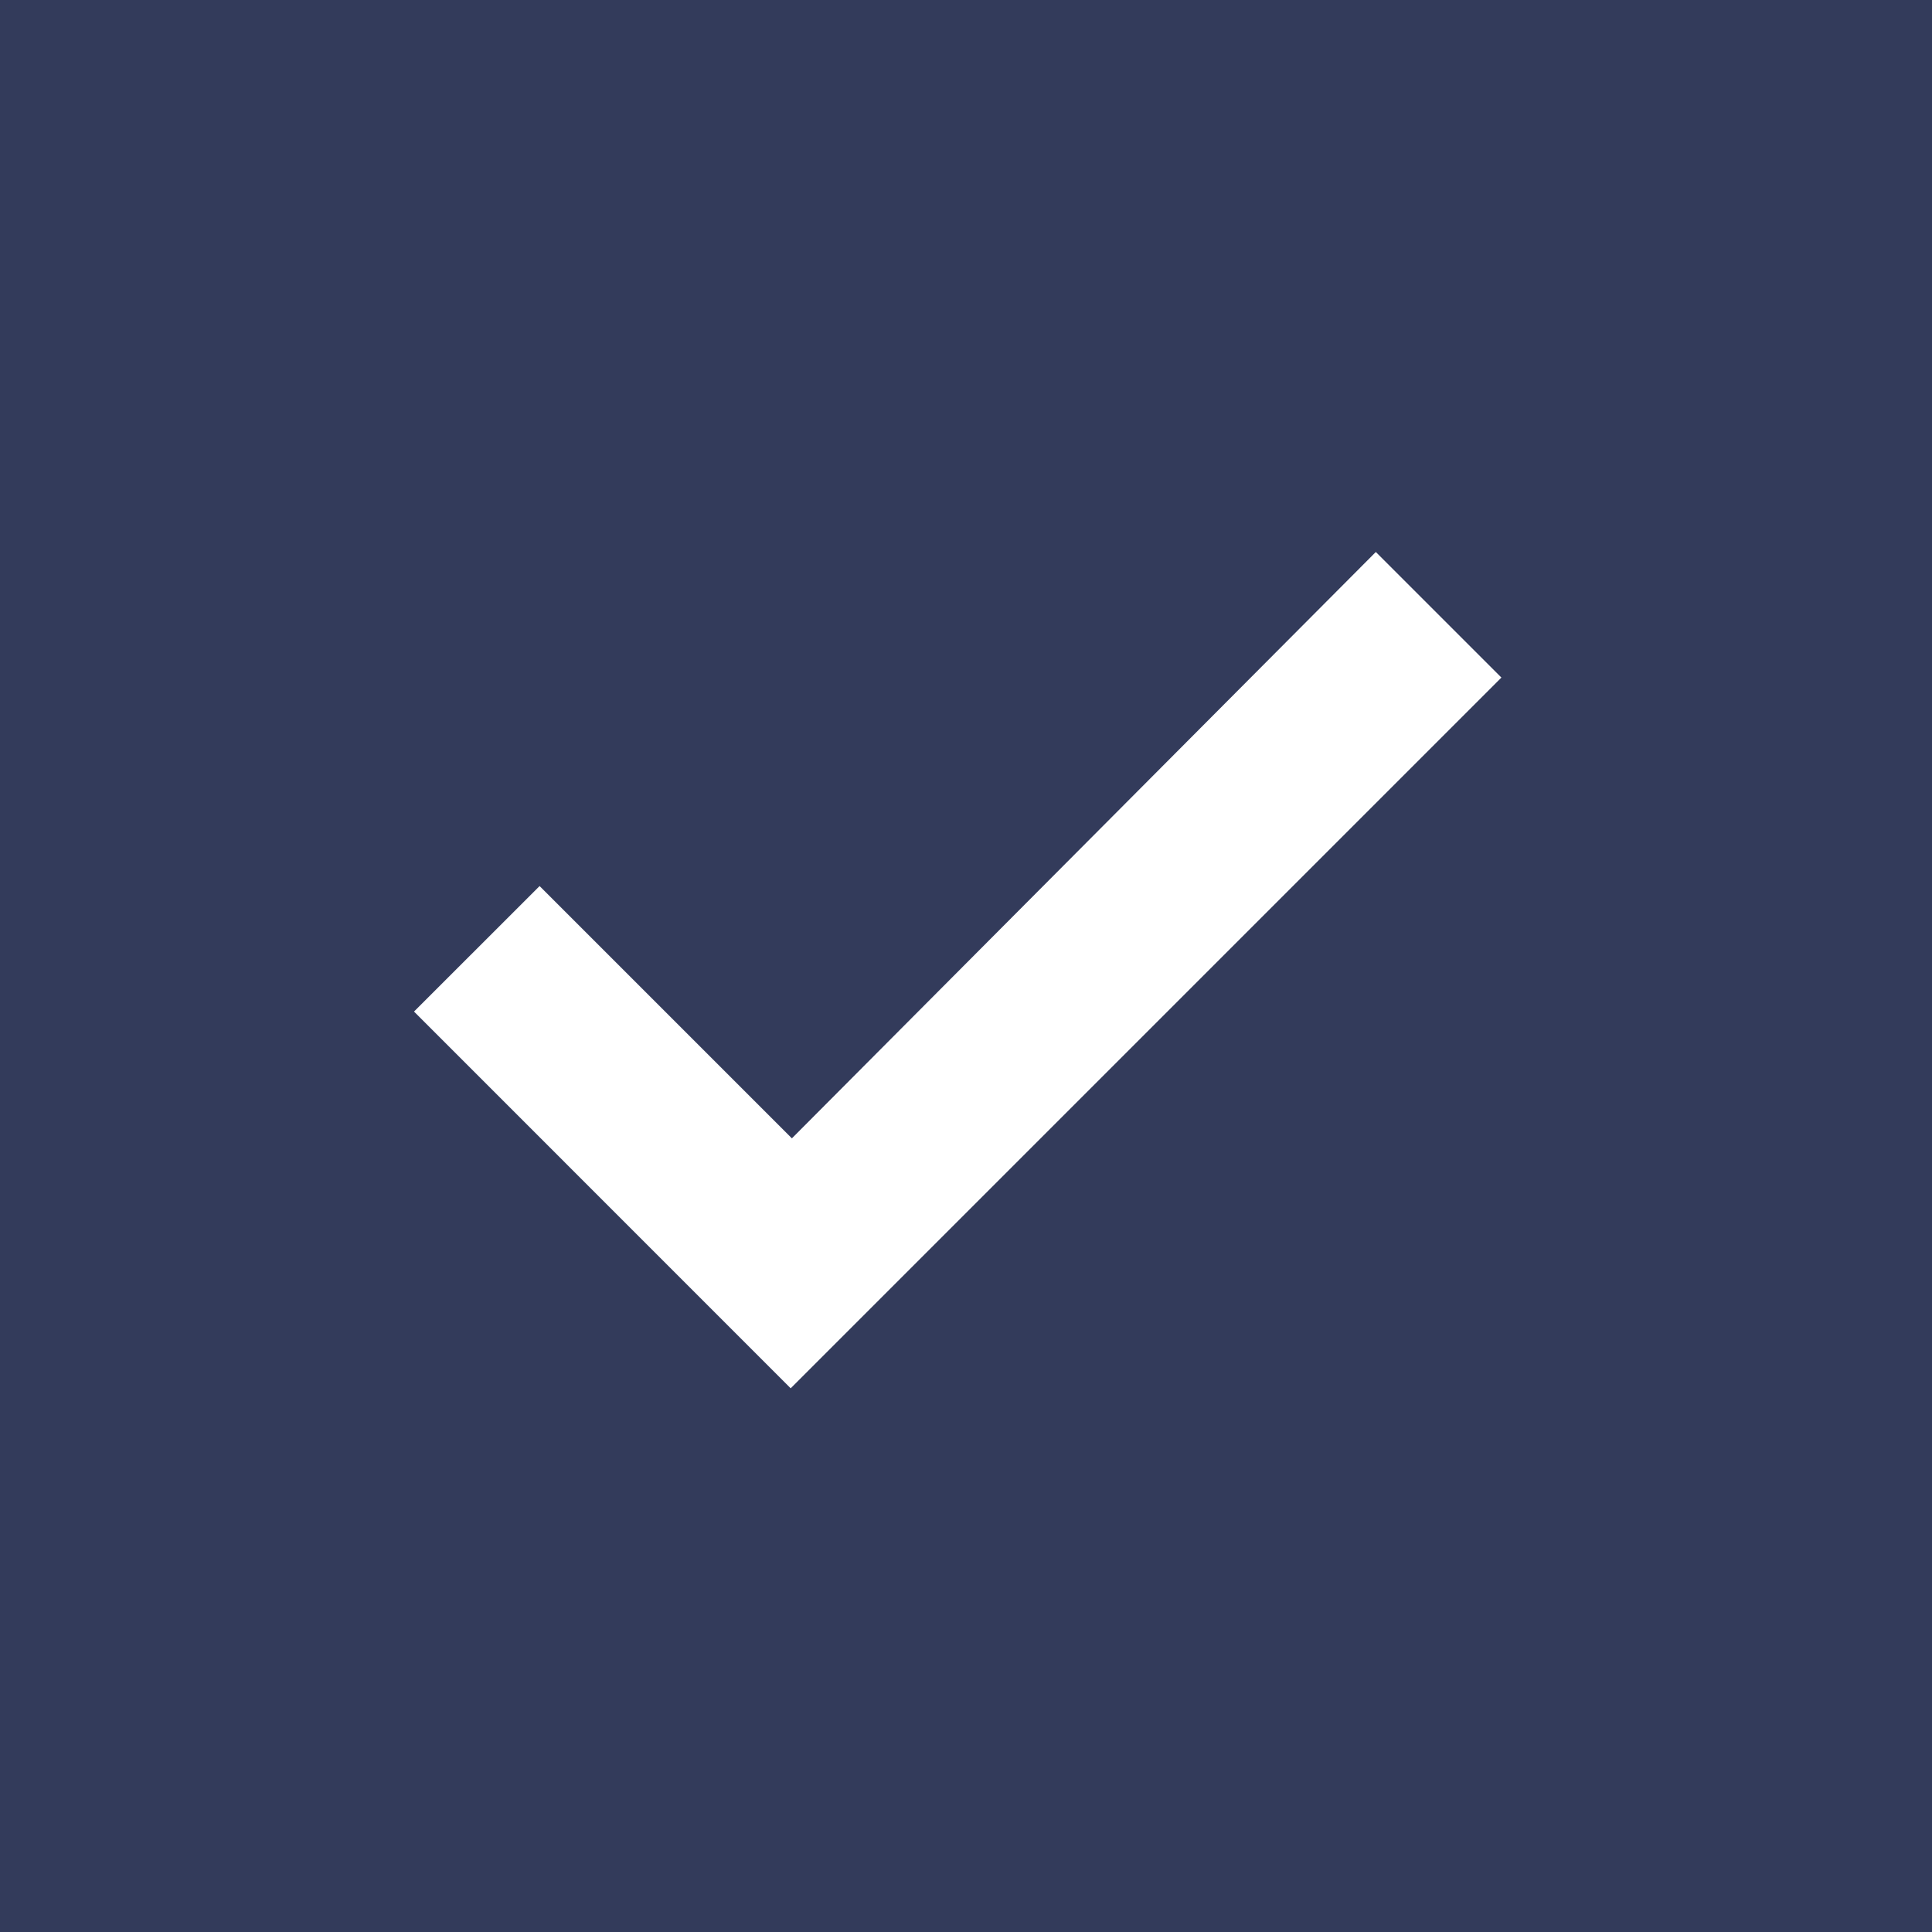 <svg width="24px" height="24px" viewBox="0 0 24 24" version="1.1" xmlns="http://www.w3.org/2000/svg" xmlns:xlink="http://www.w3.org/1999/xlink">
    <defs></defs>
    <g id="UI" stroke="none" stroke-width="1" fill="none" fill-rule="evenodd">
        <g id="02c---Dating-Selected" transform="translate(-681, -283)">
            <g id="Group-38" transform="translate(435, 283)">
                <g id="Group-8" transform="translate(246, 0)">
                    <rect id="Rectangle-9-Copy-3" fill="#333B5B" x="0" y="0" width="24" height="24"></rect>
                    <polygon id="Path" fill="#FFFFFF" points="9.837 14.141 6.703 11.007 5.143 12.566 9.822 17.246 18.651 8.417 17.091 6.857 9.837 14.141"></polygon>
                </g>
            </g>
        </g>
    </g>
</svg>
